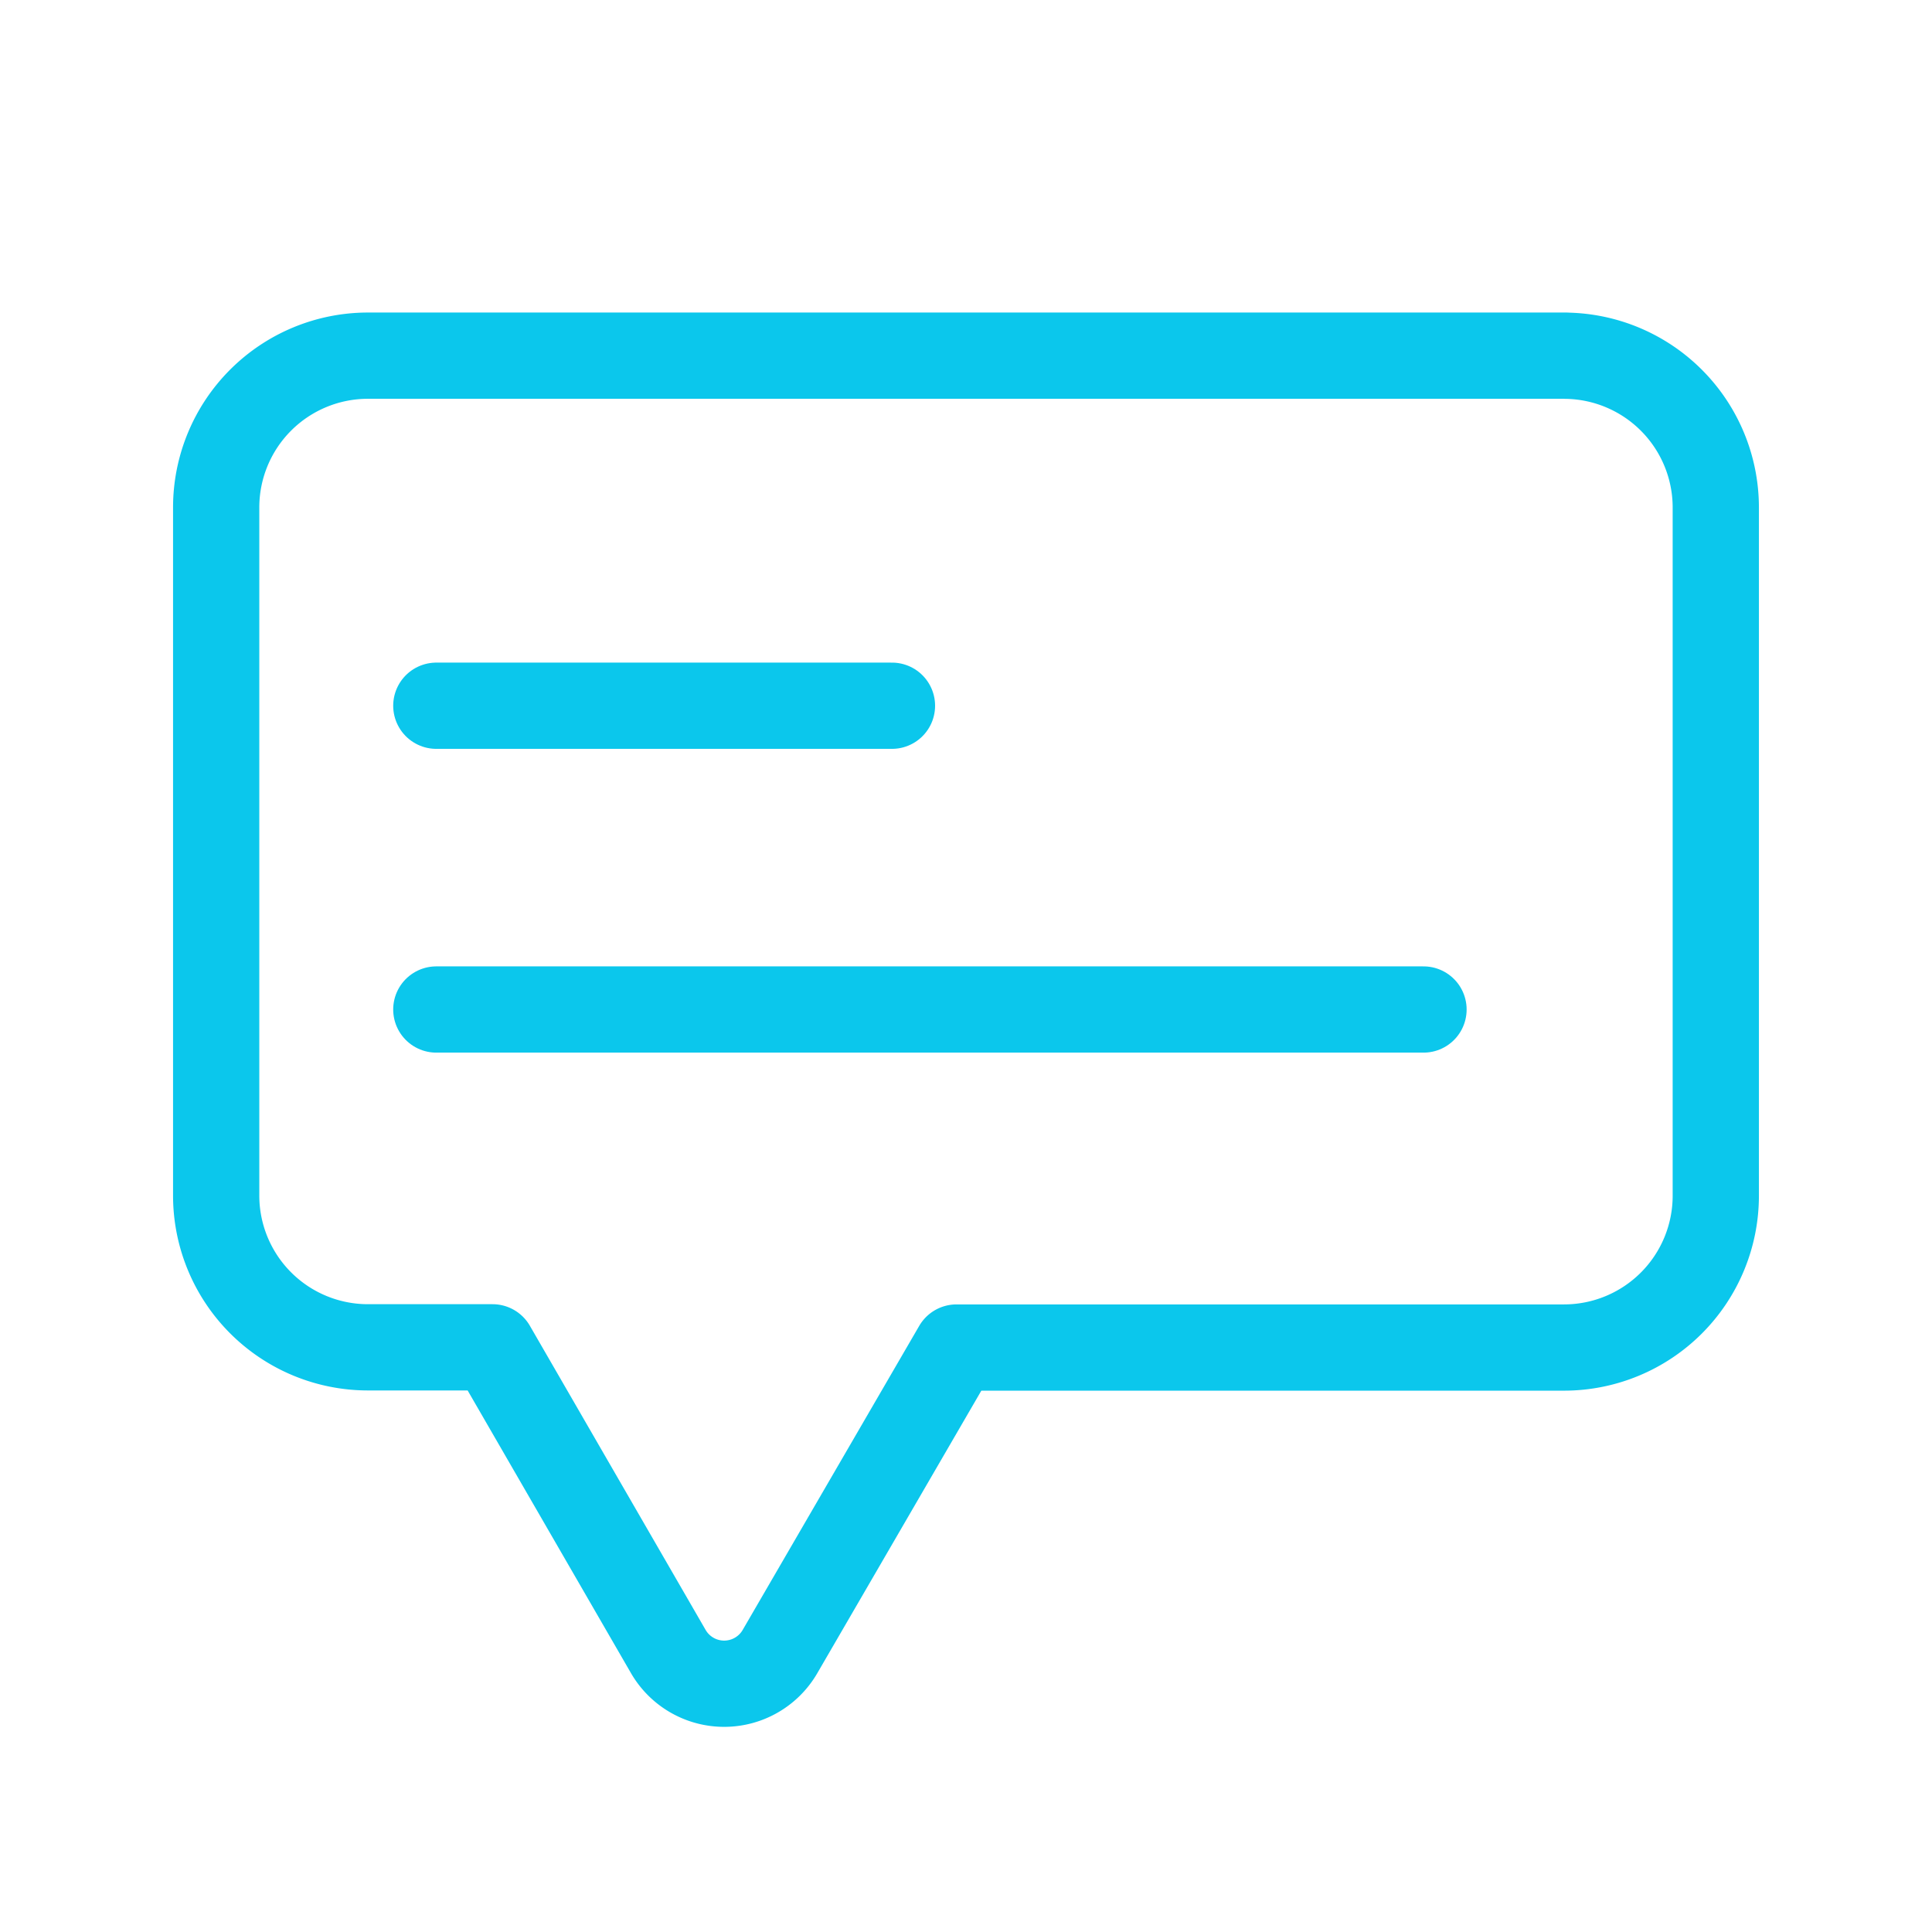 <svg xmlns="http://www.w3.org/2000/svg" id="icon_detail17_sms_on" width="56" height="56" viewBox="0 0 56 56">
    <defs>
        <style>
            .cls-2{fill:none;stroke:#0bc7ec;stroke-linecap:round;stroke-linejoin:round;stroke-width:2.5px}
        </style>
    </defs>
    <g id="그룹_262" transform="translate(-376.569 -1409.59)">
        <path id="패스_83" d="M41.245 3.25H6.512a4.4 4.4 0 0 0-4.4 4.4v19.944a4.4 4.4 0 0 0 4.4 4.4h3.61l5.085 8.8a1.871 1.871 0 0 0 3.258 0L23.571 32h17.608a4.4 4.4 0 0 0 4.4-4.4V7.652a4.4 4.4 0 0 0-4.337-4.4z" class="cls-2" transform="translate(380.723 1416.649)"/>
        <path id="선_86" d="M0 0L13.207 0" class="cls-2" transform="translate(389.216 1430.046)"/>
        <path id="선_87" d="M0 0L28.614 0" class="cls-2" transform="translate(389.216 1438.851)"/>
    </g>
</svg>
